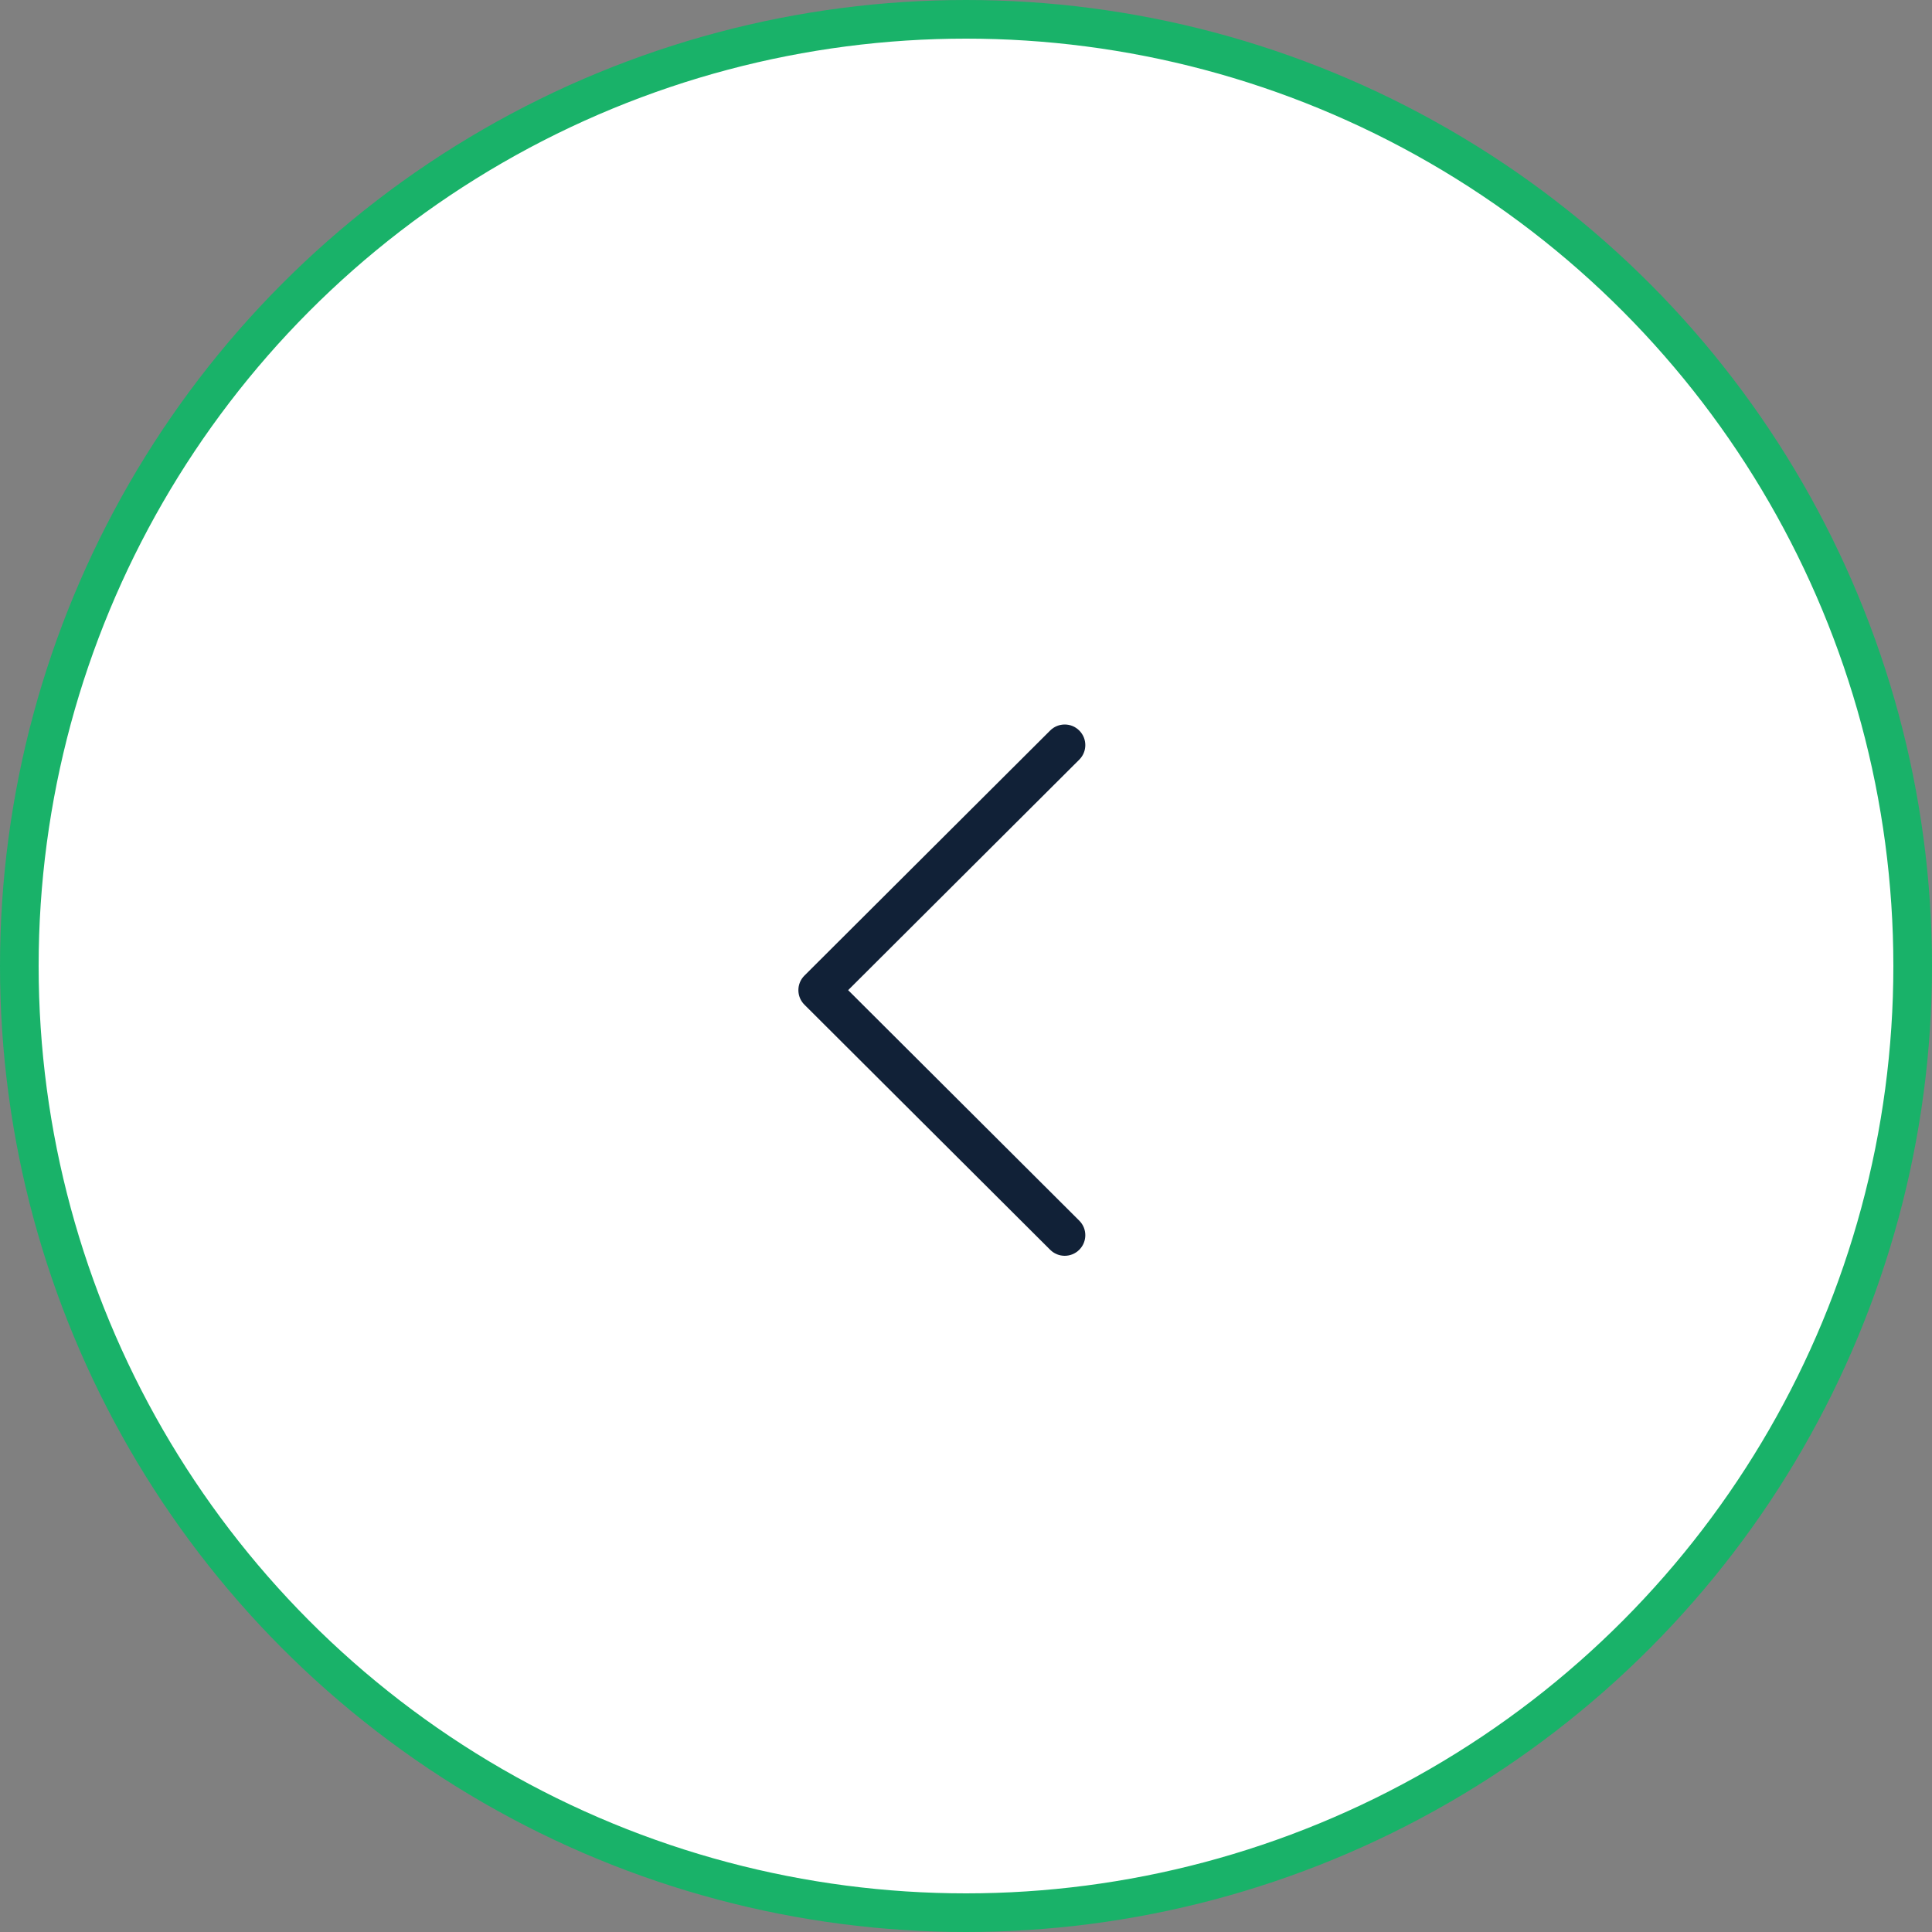 <svg width="50" height="50" viewBox="0 0 50 50" fill="none" xmlns="http://www.w3.org/2000/svg">
<rect x="0" y="0" width="50" height="50" fill="#808080" stroke="none"/>
<circle cx="25" cy="25" r="24.5" fill="white" stroke="#19B269"/>
<g clip-path="url(#clip0_0_160)">
<path d="M20.819 26.002L27.178 32.344C27.387 32.552 27.724 32.552 27.932 32.343C28.14 32.135 28.14 31.797 27.931 31.59L21.95 25.625L27.931 19.66C28.14 19.452 28.14 19.115 27.932 18.907C27.828 18.802 27.692 18.75 27.555 18.75C27.419 18.75 27.282 18.802 27.178 18.906L20.819 25.248C20.718 25.348 20.662 25.483 20.662 25.625C20.662 25.767 20.718 25.902 20.819 26.002Z" fill="#112137"/>
</g>
<defs>
<clipPath id="clip0_0_160">
<rect width="13.75" height="13.75" fill="white" transform="translate(31.25 32.5) rotate(-180)"/>
</clipPath>
</defs>
</svg>



